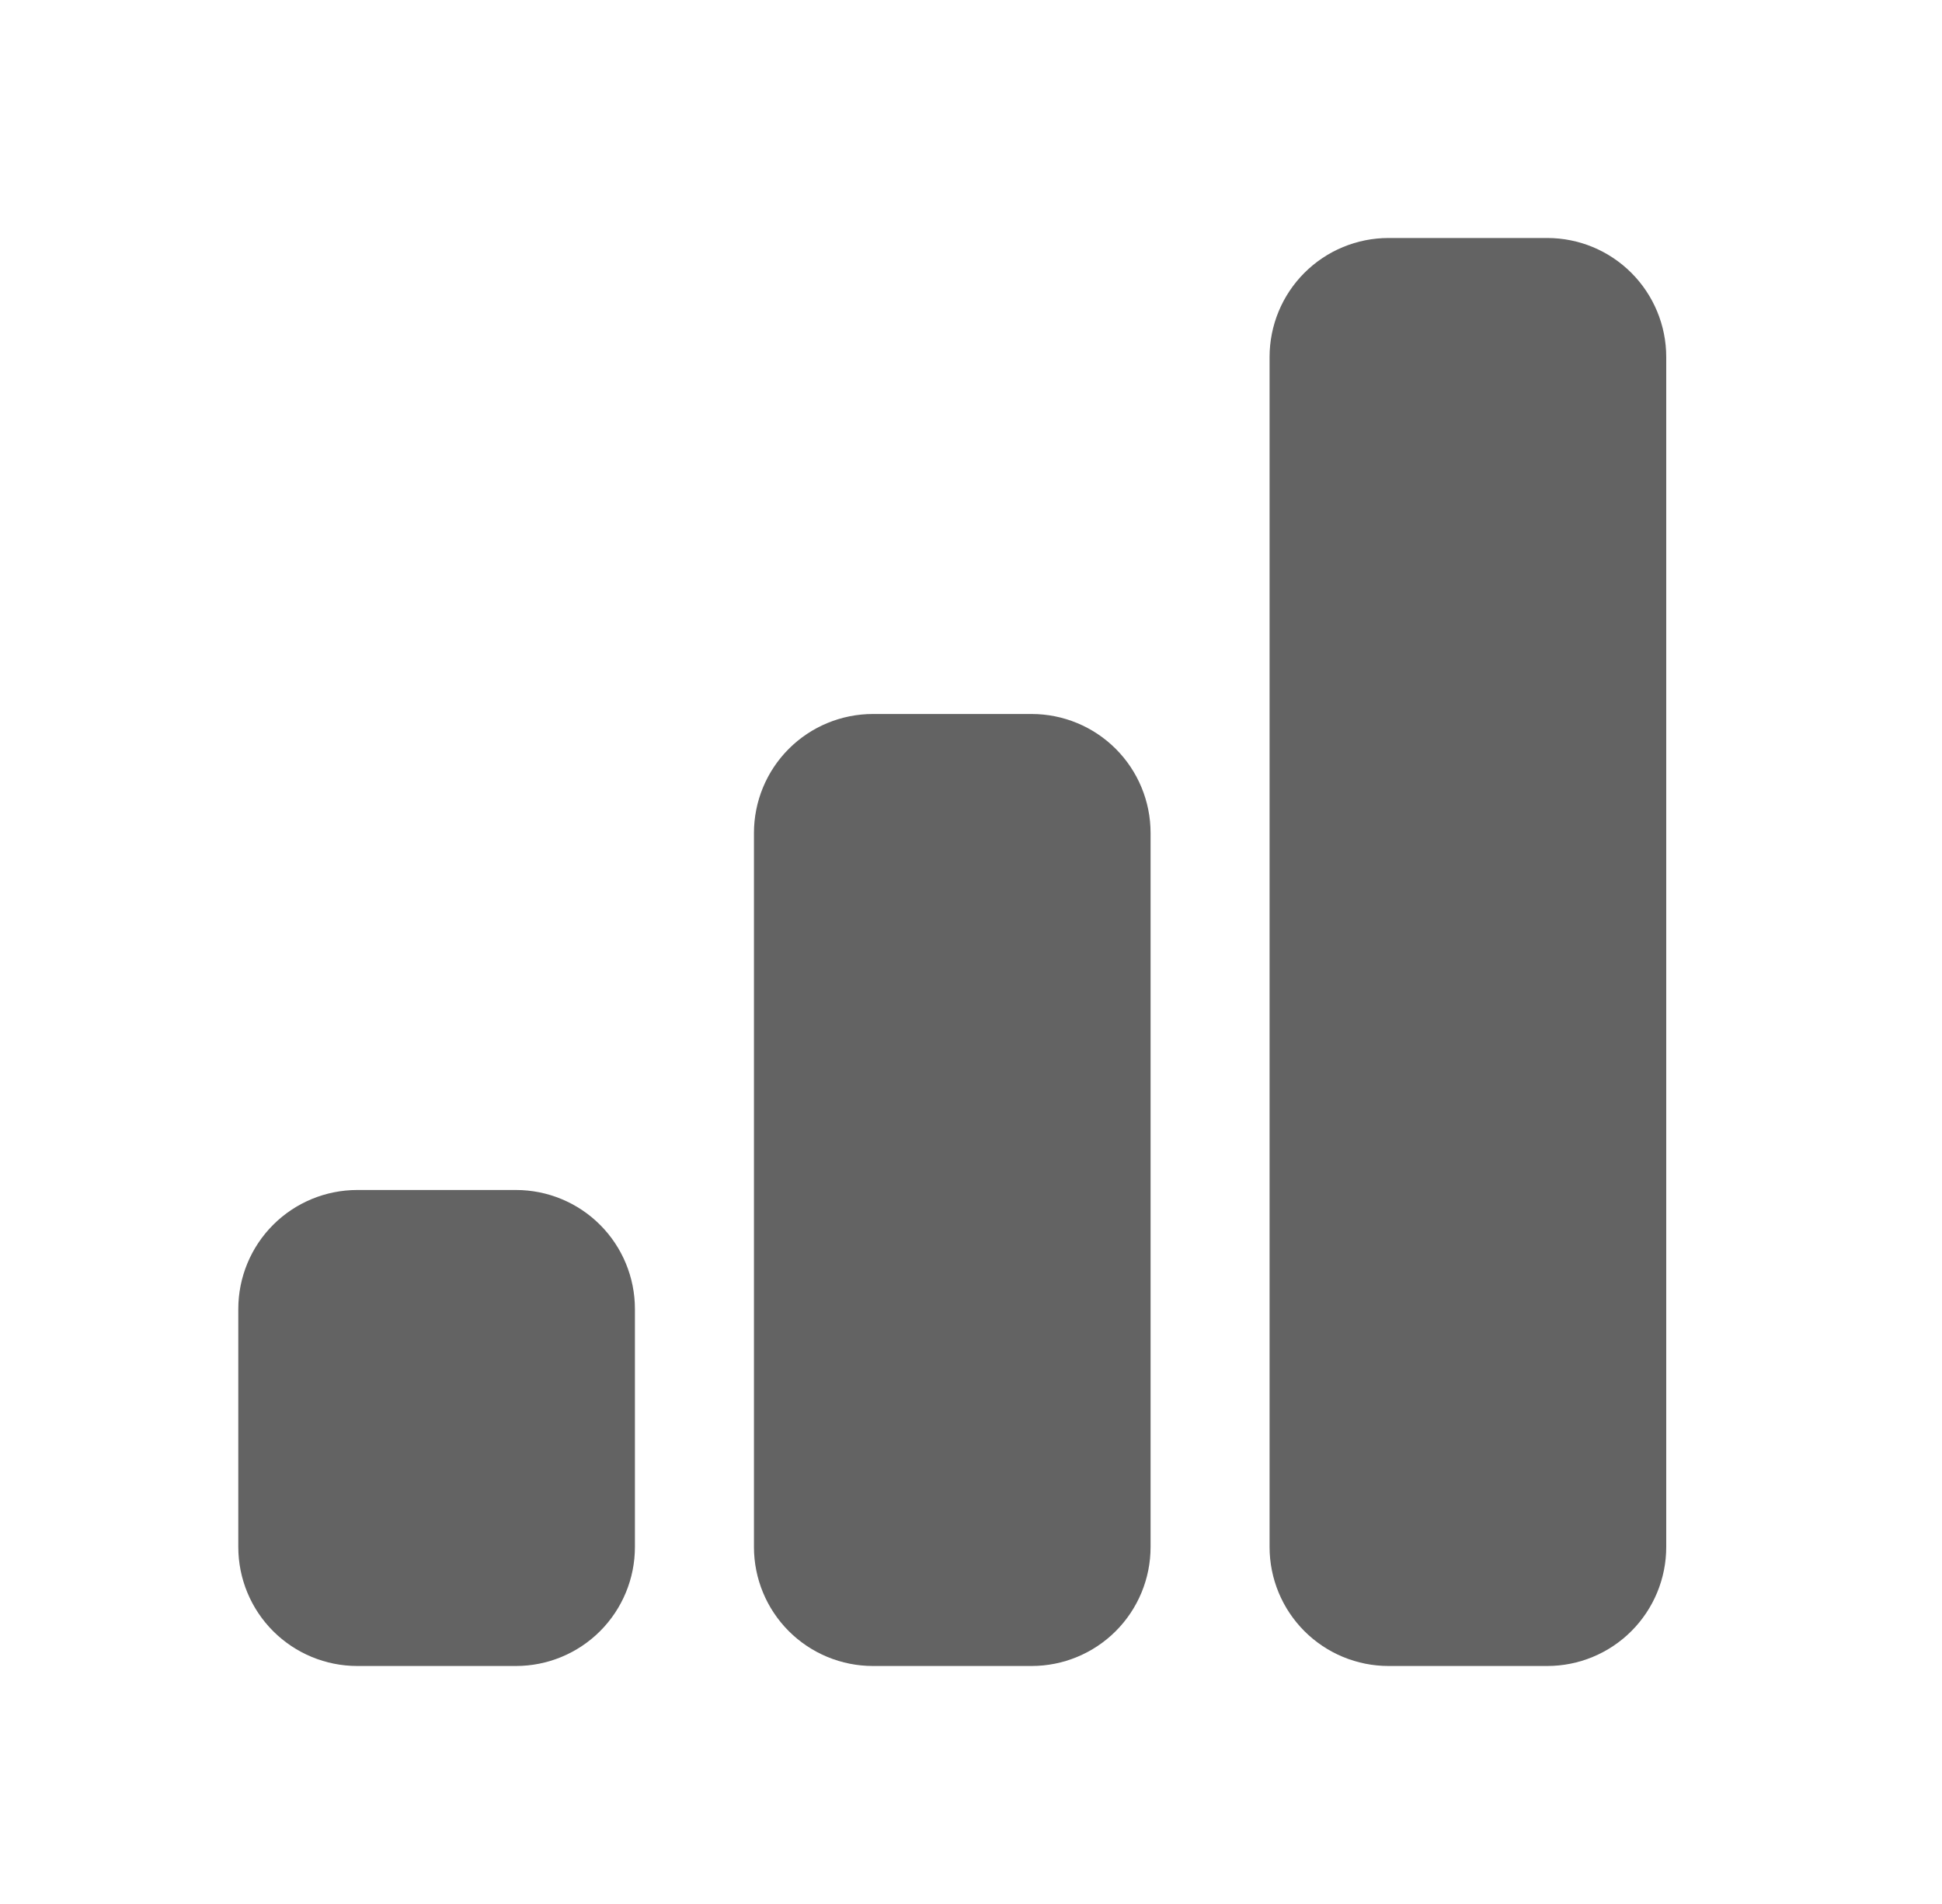 <svg width="51" height="50" viewBox="0 0 51 50" fill="none" xmlns="http://www.w3.org/2000/svg">
<path d="M33.341 9.375C33.341 8.546 33.67 7.751 34.256 7.165C34.842 6.579 35.637 6.25 36.466 6.25H40.633C41.461 6.25 42.256 6.579 42.842 7.165C43.428 7.751 43.758 8.546 43.758 9.375V40.625C43.758 41.454 43.428 42.249 42.842 42.835C42.256 43.421 41.461 43.75 40.633 43.75H36.466C35.637 43.75 34.842 43.421 34.256 42.835C33.67 42.249 33.341 41.454 33.341 40.625V9.375Z" fill="#636363"/>
<path d="M19.8 21.875C19.8 21.046 20.129 20.251 20.715 19.665C21.301 19.079 22.096 18.75 22.925 18.75H27.091C27.92 18.75 28.715 19.079 29.301 19.665C29.887 20.251 30.216 21.046 30.216 21.875V40.625C30.216 41.454 29.887 42.249 29.301 42.835C28.715 43.421 27.92 43.75 27.091 43.75H22.925C22.096 43.75 21.301 43.421 20.715 42.835C20.129 42.249 19.8 41.454 19.8 40.625V21.875Z" fill="#636363"/>
<path d="M9.383 31.25C8.554 31.25 7.759 31.579 7.173 32.165C6.587 32.751 6.258 33.546 6.258 34.375V40.625C6.258 41.454 6.587 42.249 7.173 42.835C7.759 43.421 8.554 43.75 9.383 43.75H13.55C14.378 43.75 15.173 43.421 15.759 42.835C16.345 42.249 16.674 41.454 16.674 40.625V34.375C16.674 33.546 16.345 32.751 15.759 32.165C15.173 31.579 14.378 31.25 13.55 31.25H9.383Z" fill="#636363"/>
</svg>
